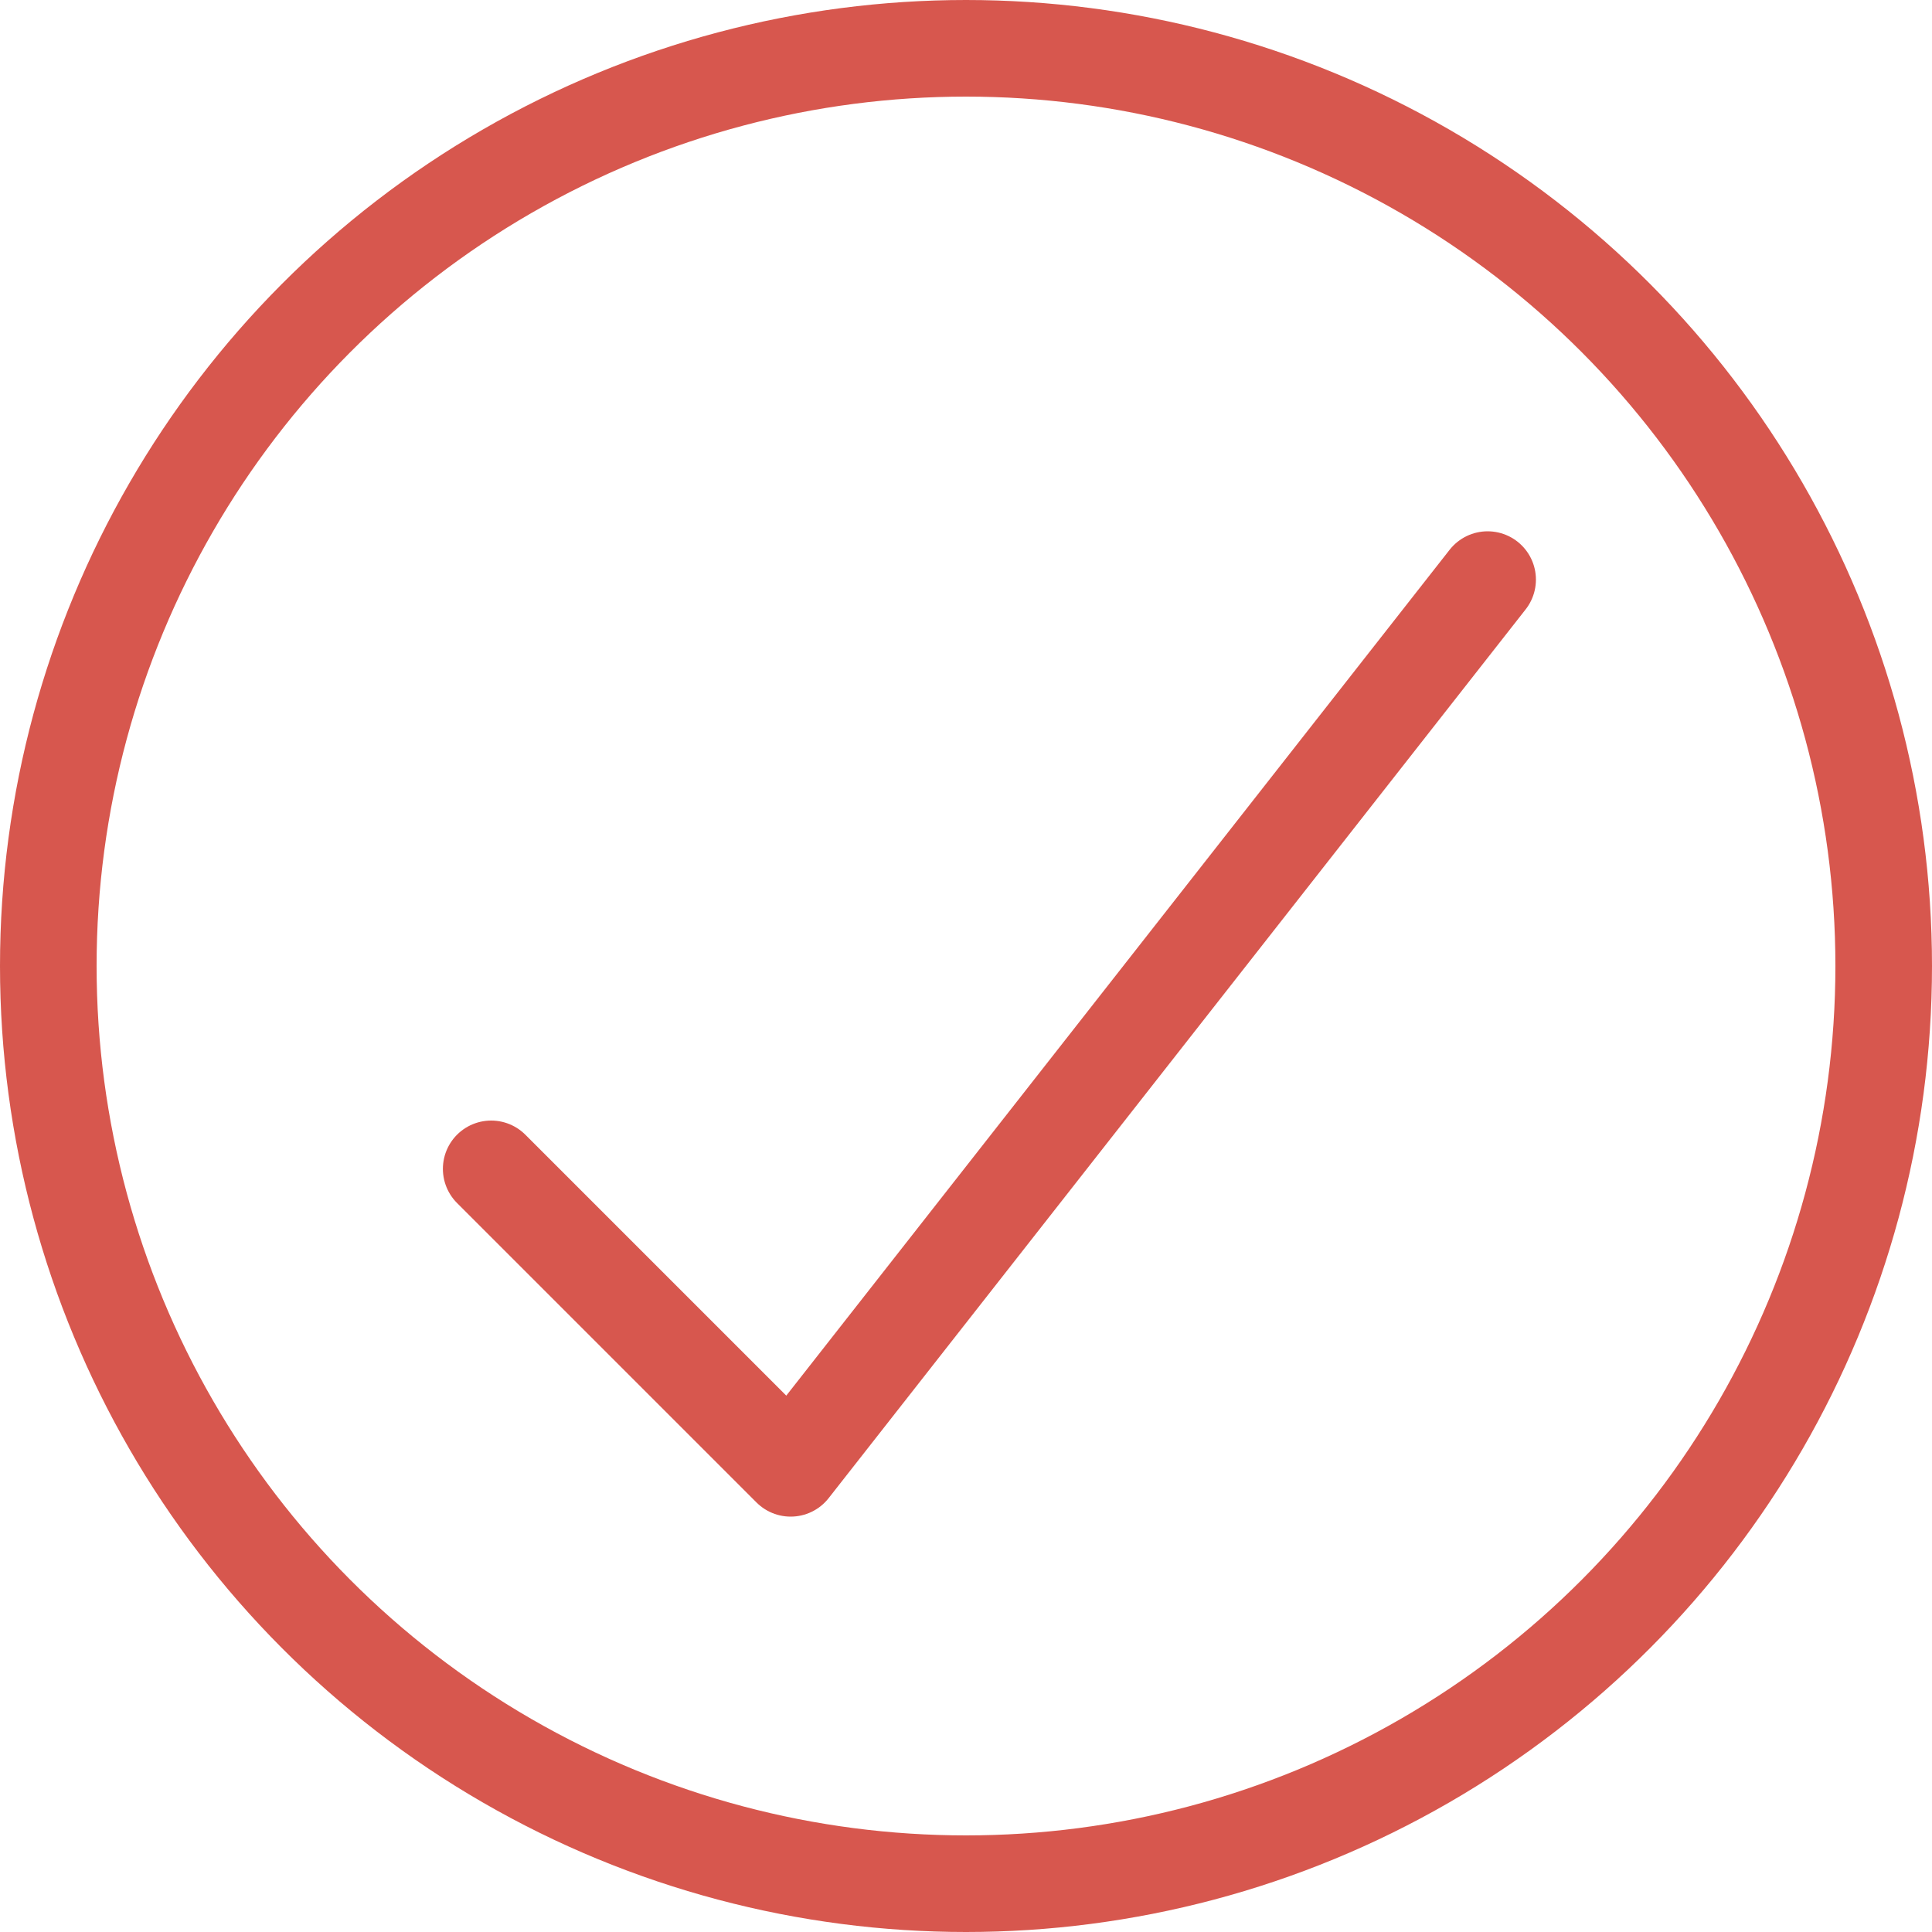 <svg width="100" height="100" viewBox="0 0 100 100" fill="none" xmlns="http://www.w3.org/2000/svg">
<circle cx="50" cy="50" r="47.5" stroke="#D7574E" stroke-width="5"/>
<path d="M25.424 60.5L40.924 76L76.999 30" stroke="#D7574E" stroke-width="5" stroke-linecap="round" stroke-linejoin="round"/>
</svg>
